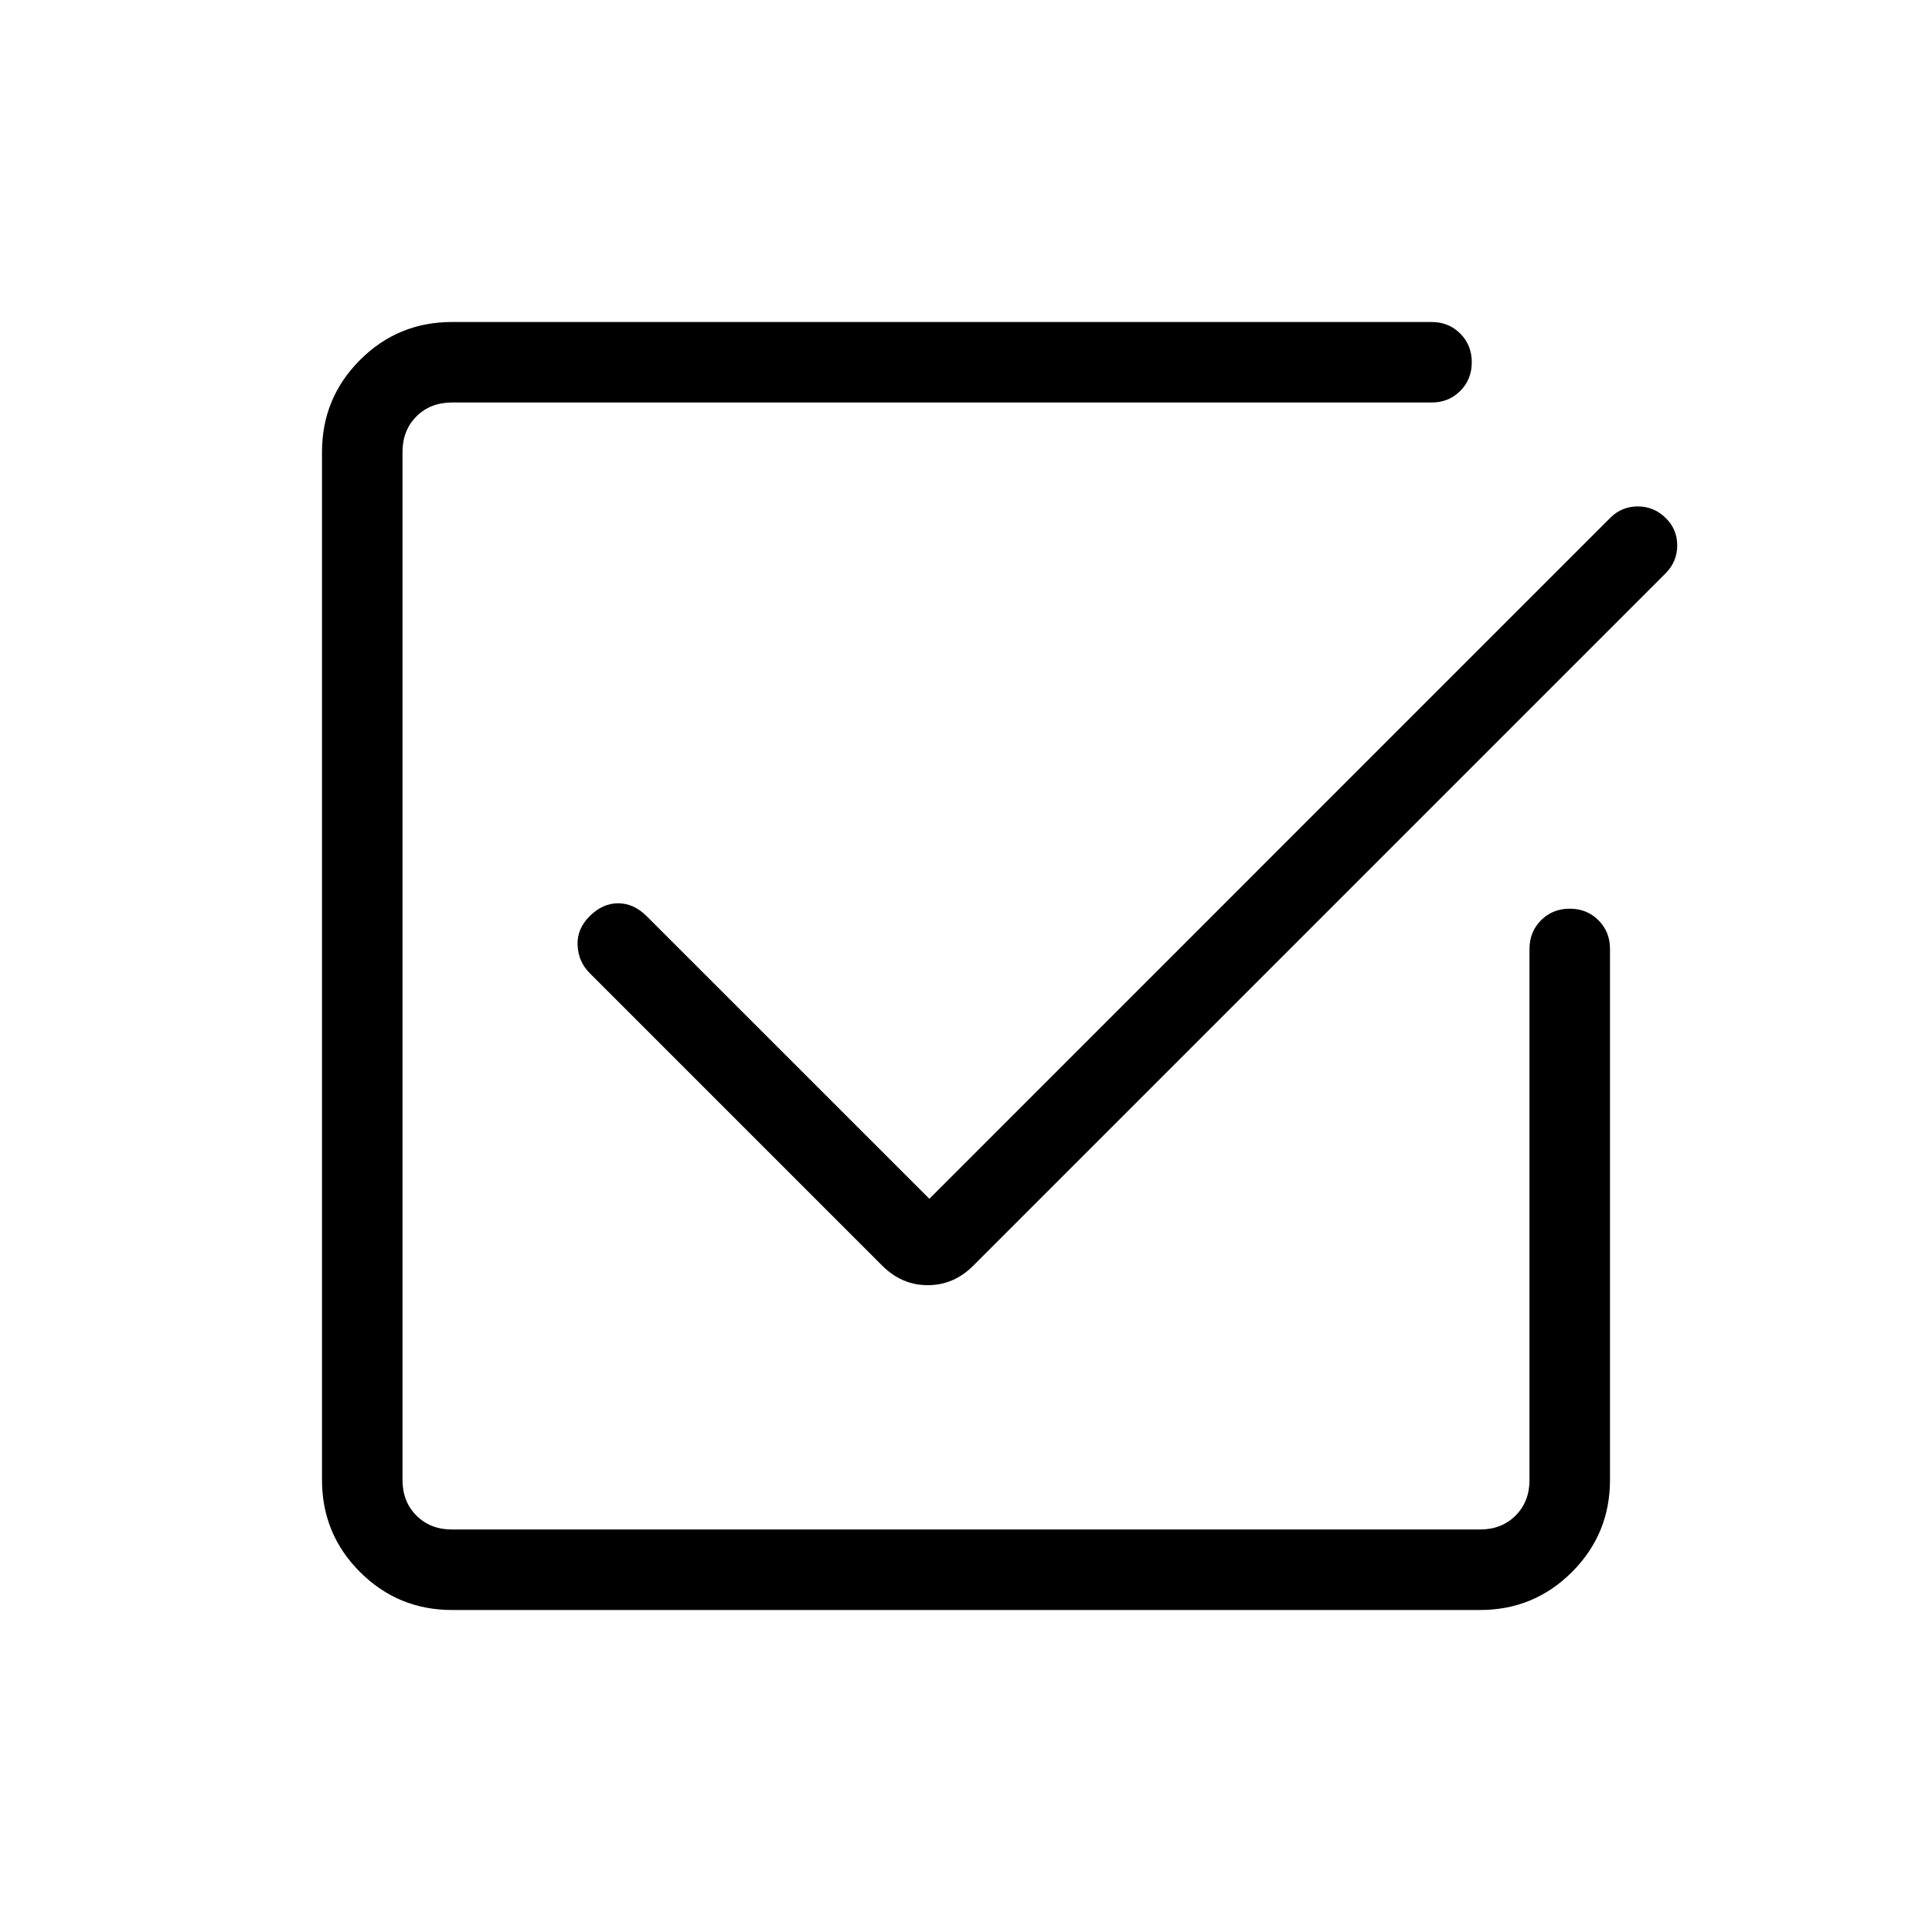 <svg xmlns="http://www.w3.org/2000/svg" width="1em" height="1em" viewBox="0 0 24 24"><path fill="currentColor" d="M5.615 20q-.67 0-1.143-.472Q4 19.056 4 18.385V5.615q0-.67.472-1.143Q4.944 4 5.615 4h12.168q.213 0 .356.143q.144.144.144.357t-.144.357t-.356.143H5.615q-.269 0-.442.173T5 5.615v12.77q0 .269.173.442t.442.173h12.77q.269 0 .442-.173t.173-.442v-6.597q0-.213.143-.356q.144-.144.357-.144t.357.144q.143.143.143.356v6.597q0 .67-.472 1.143q-.472.472-1.143.472zm5.93-5.108l8.46-8.461q.141-.14.34-.14t.343.14q.147.14.147.344t-.147.35l-8.598 8.598q-.242.242-.565.242q-.323 0-.565-.242l-3.635-3.635q-.14-.14-.15-.344q-.01-.204.15-.363q.16-.16.354-.16q.194 0 .354.16z"/></svg>